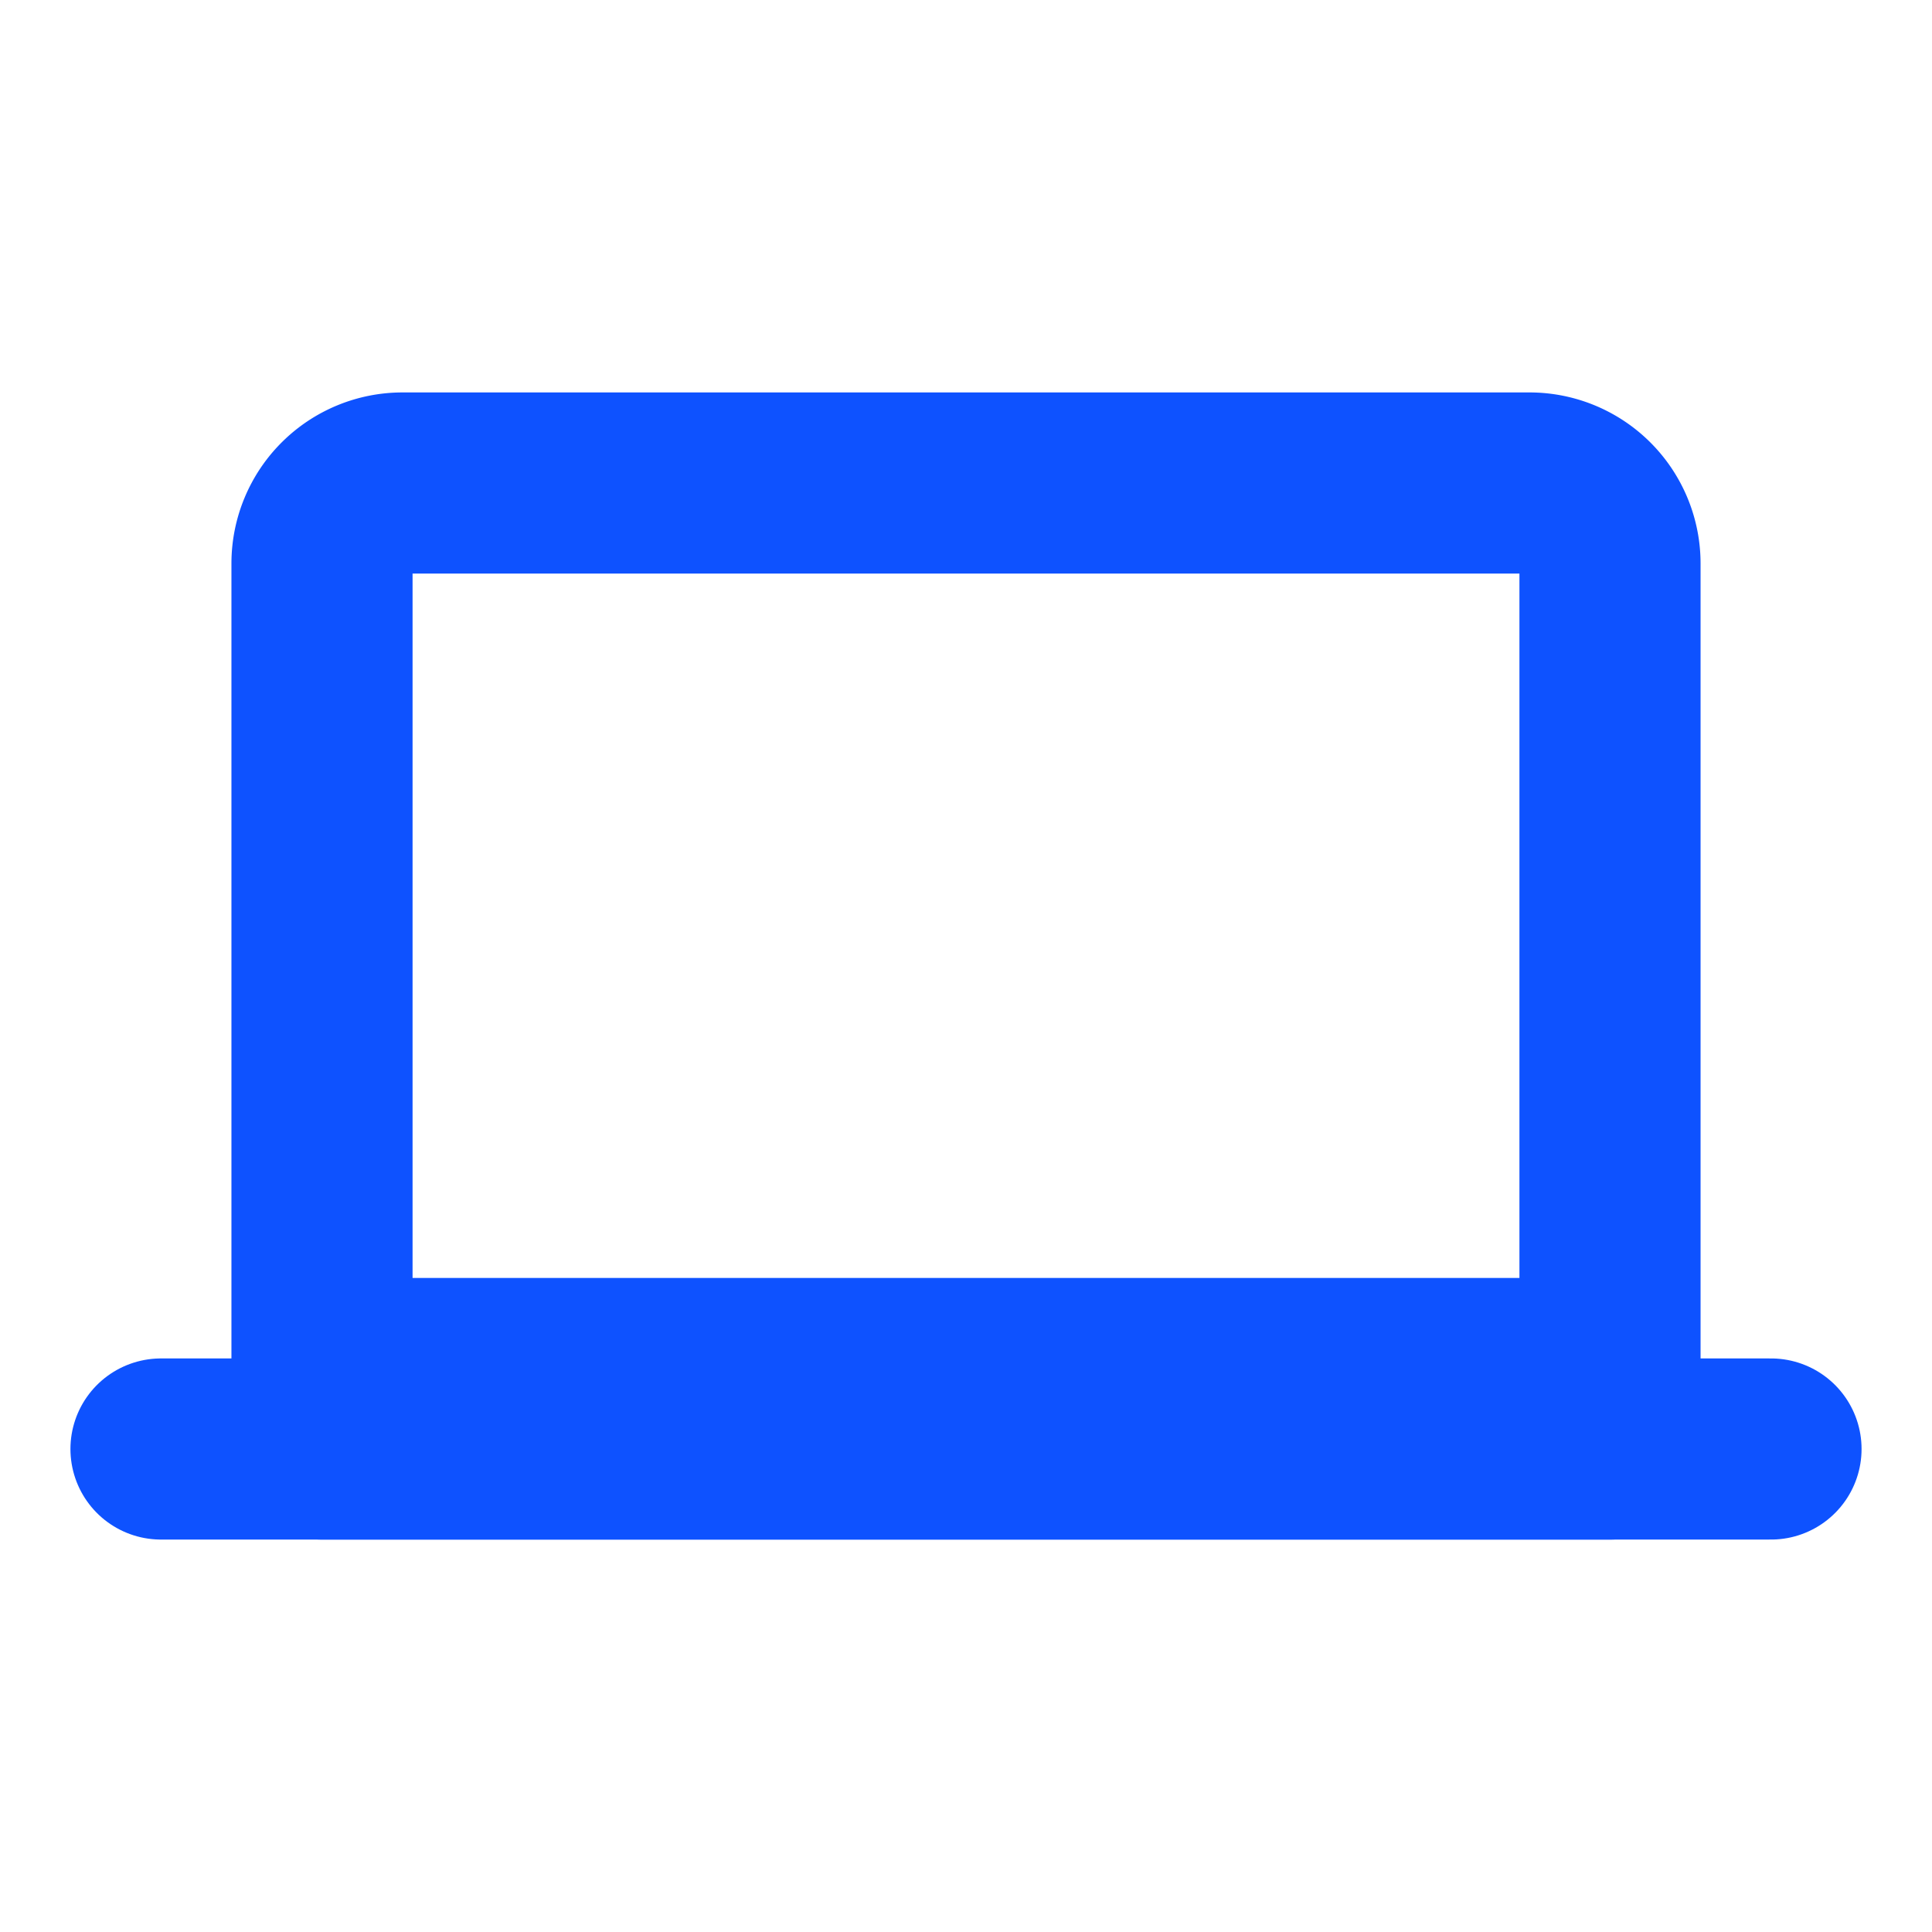 <svg role="img" xmlns="http://www.w3.org/2000/svg" width="32px" height="32px" viewBox="0 0 24 24" aria-labelledby="laptopIconTitle" stroke="#0e52ff" stroke-width="2.25" stroke-linecap="round" stroke-linejoin="round" fill="none" color="#0e52ff"> <title id="laptopIconTitle">Laptop</title> <path d="M20 7v11H4V7a1 1 0 0 1 1-1h14a1 1 0 0 1 1 1z"/> <path d="M2 18h20M4 17h16"/> </svg>
